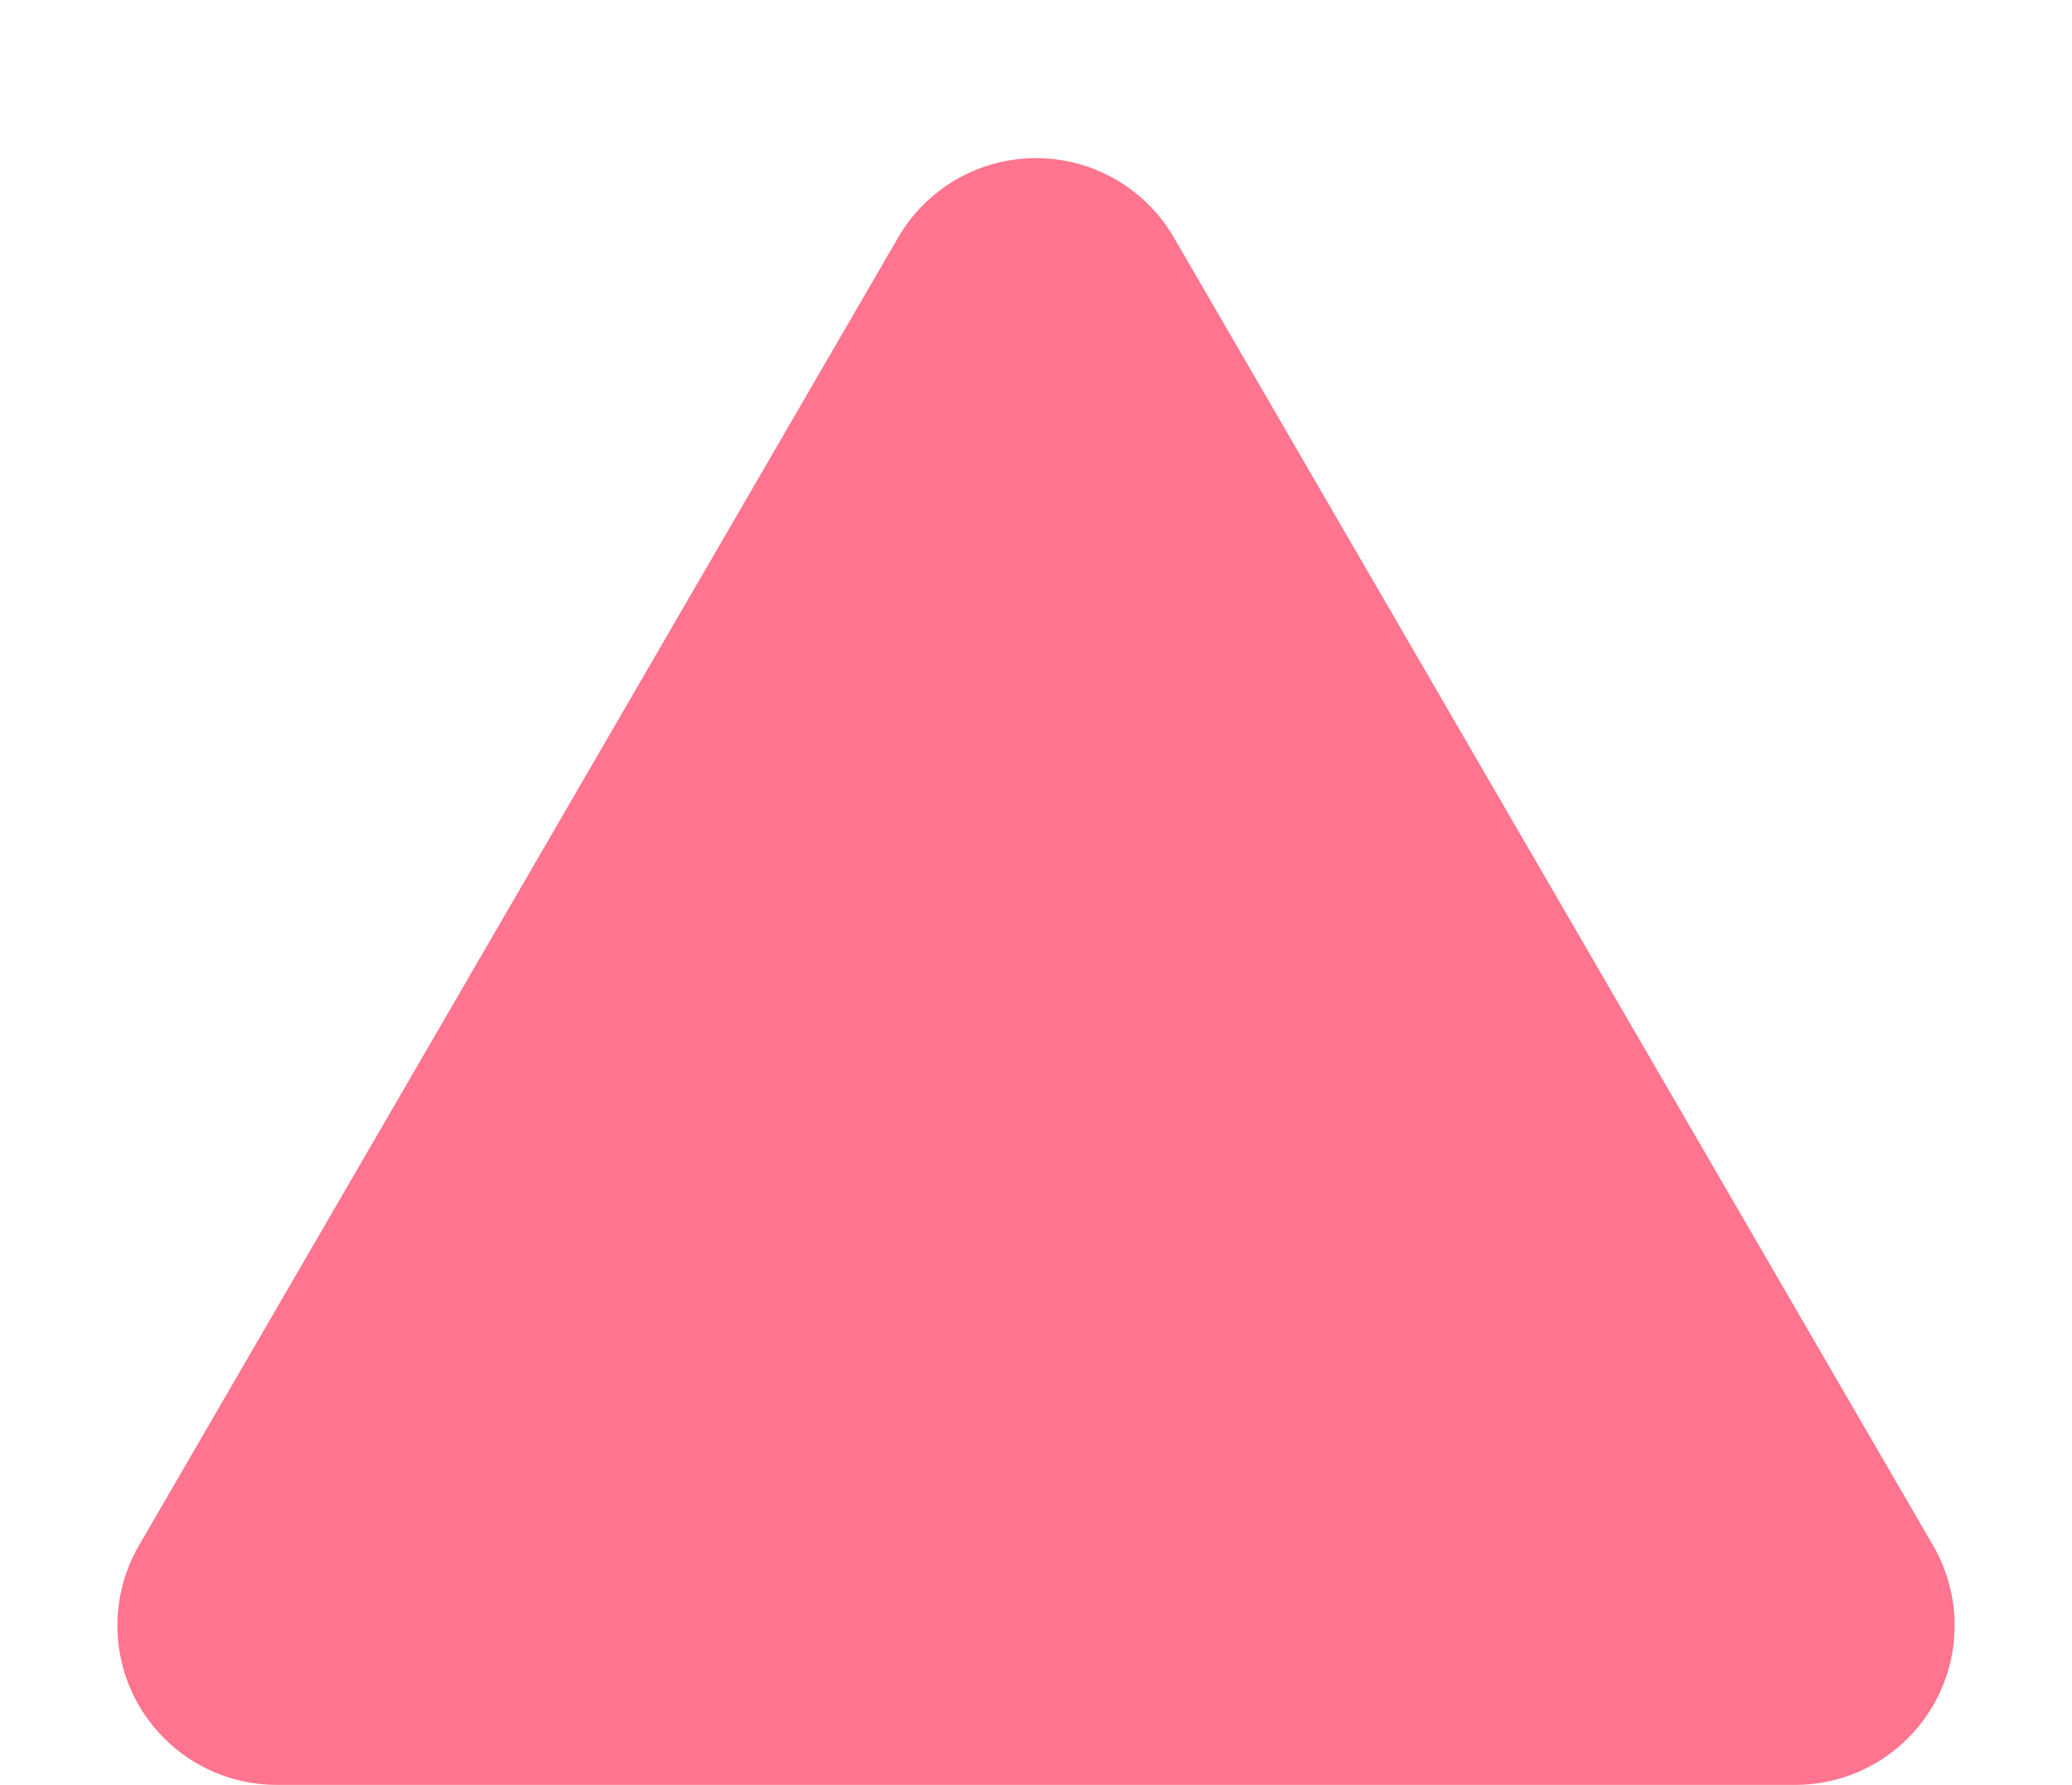 <svg xmlns="http://www.w3.org/2000/svg" width="65" height="56" viewBox="0 0 65 56">
  <path id="Polygon_1" data-name="Polygon 1" d="M28.176,7.451a5,5,0,0,1,8.649,0L60.642,48.49A5,5,0,0,1,56.317,56H8.683a5,5,0,0,1-4.324-7.51Z" fill="#ff748e"/>
</svg>
